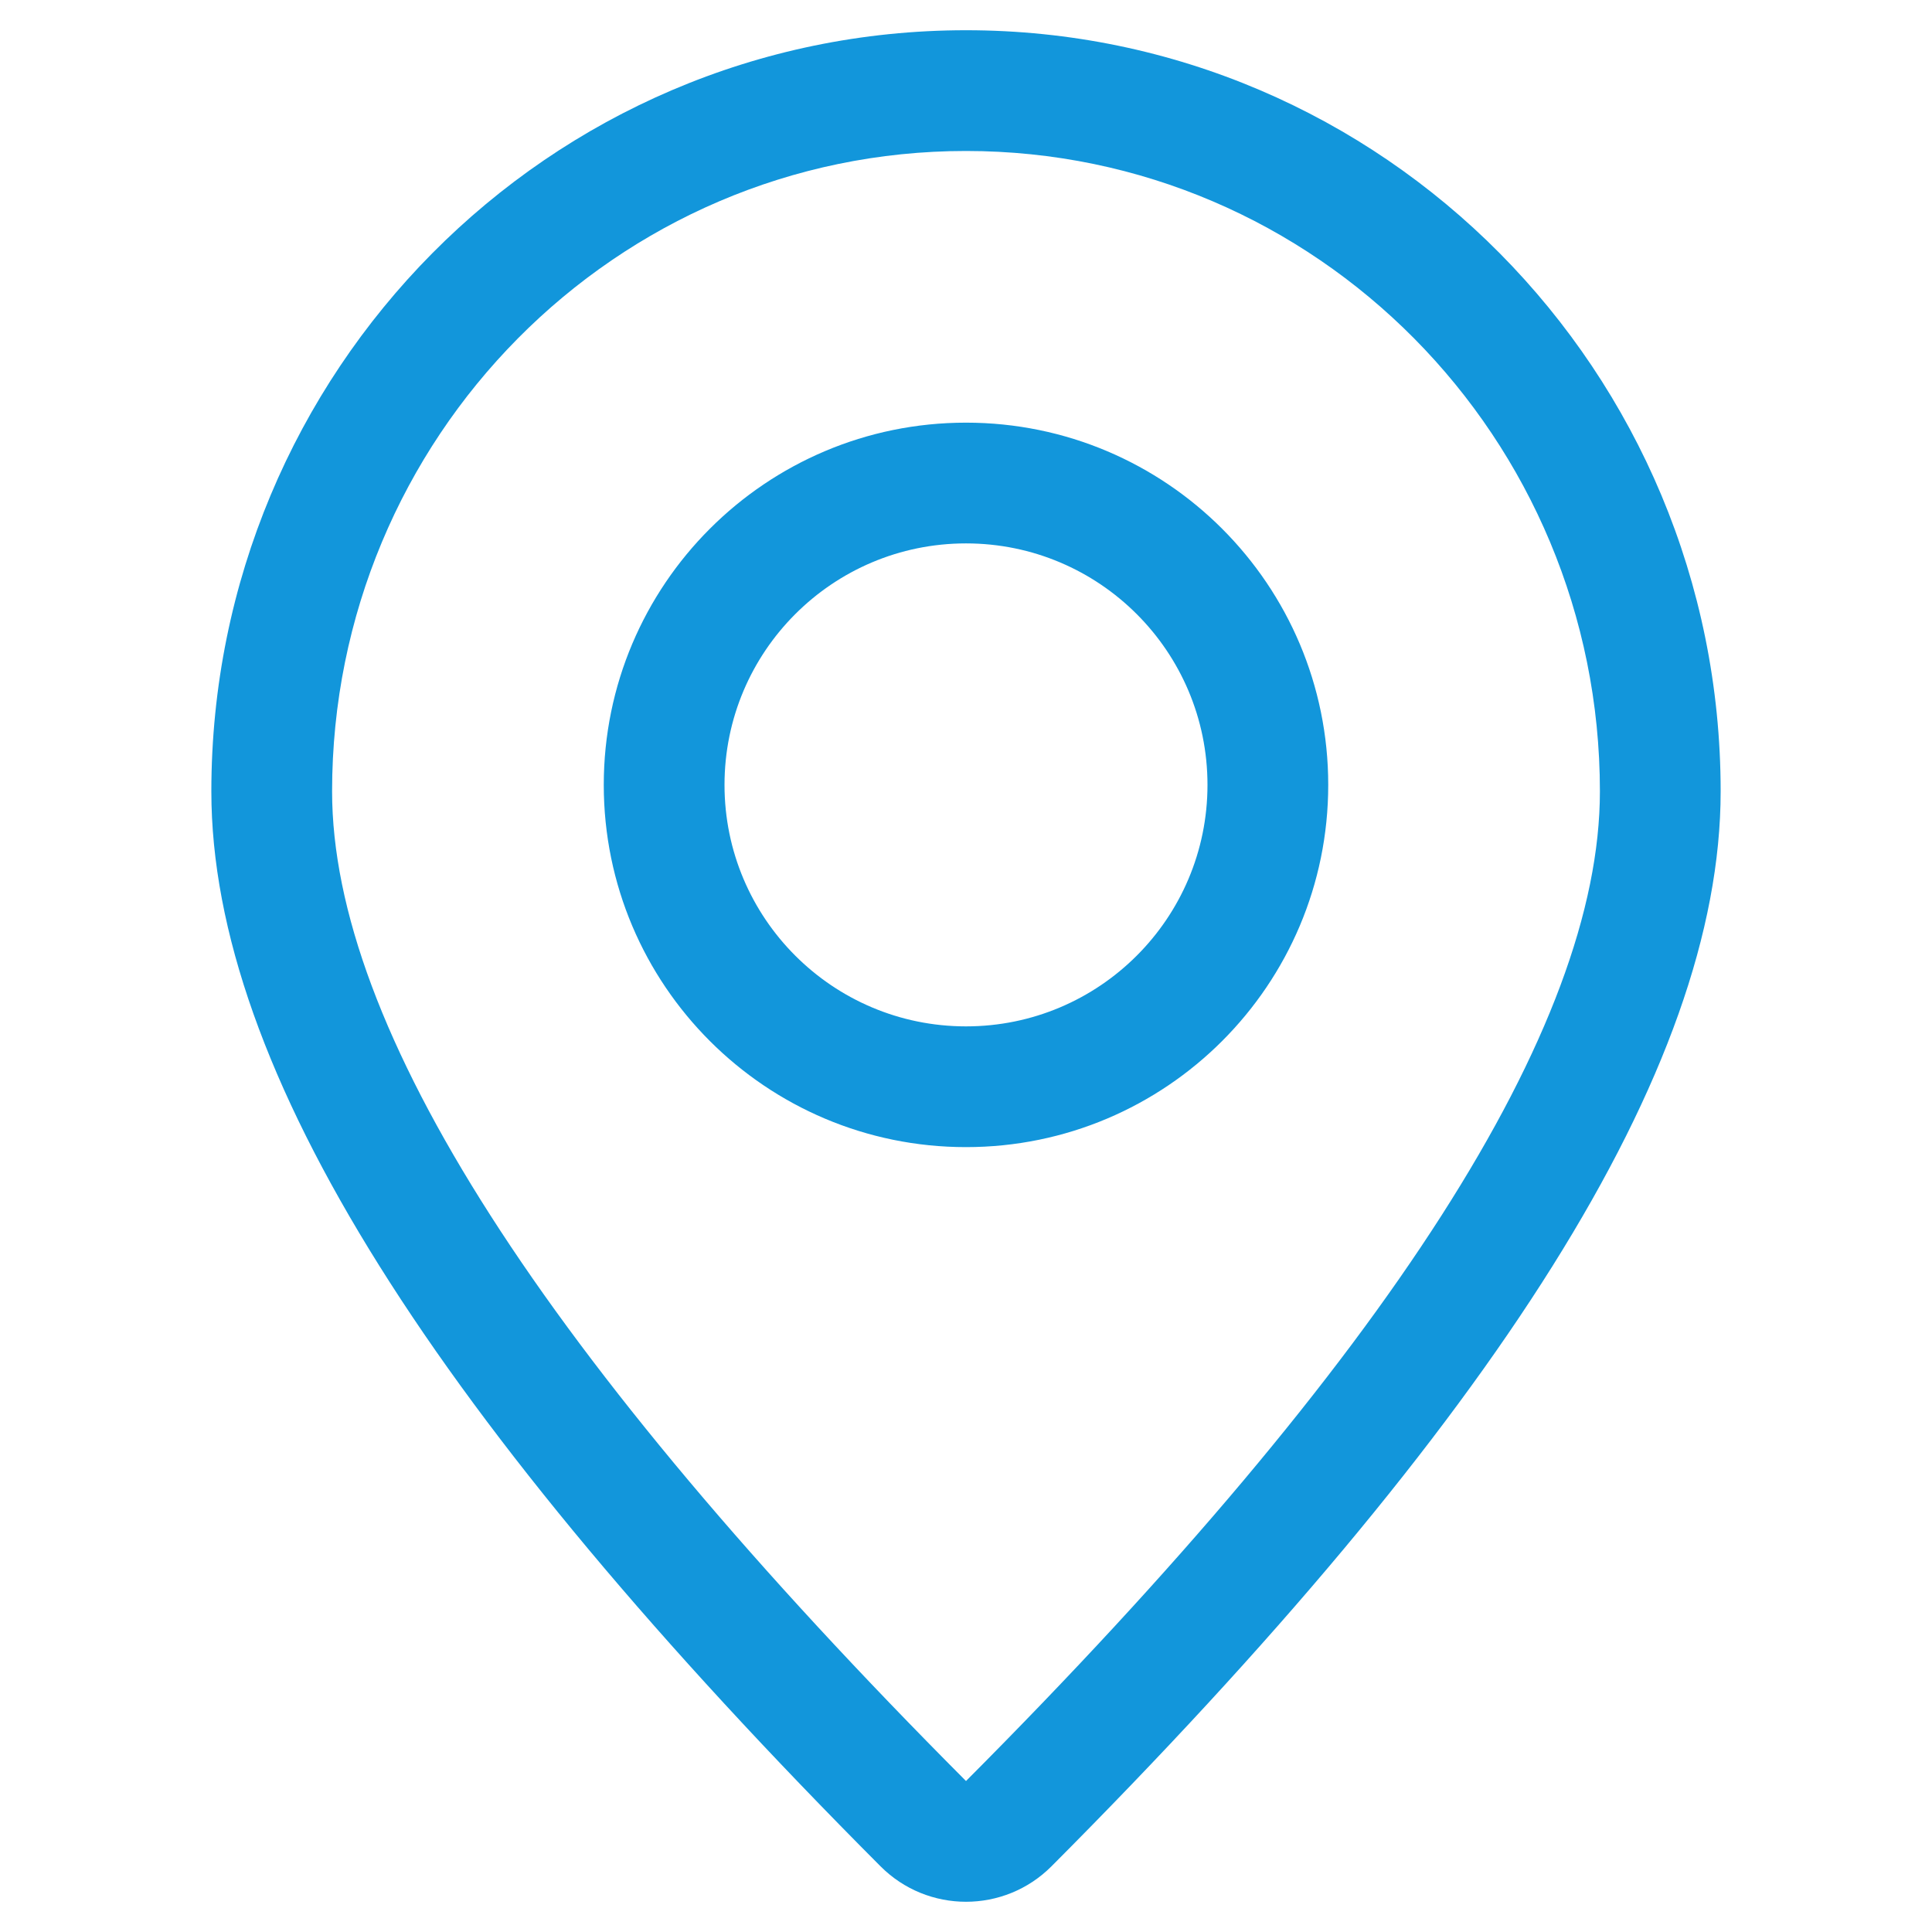 <?xml version="1.0" standalone="no"?><!DOCTYPE svg PUBLIC "-//W3C//DTD SVG 1.1//EN" "http://www.w3.org/Graphics/SVG/1.1/DTD/svg11.dtd"><svg t="1552119520389" class="icon" style="" viewBox="0 0 1024 1024" version="1.1" xmlns="http://www.w3.org/2000/svg" p-id="2677" xmlns:xlink="http://www.w3.org/1999/xlink" width="200" height="200"><defs><style type="text/css"></style></defs><path d="M512 943.98c223.989-224.729 335.984-399.578 335.984-524.547 0-187.452-150.425-339.412-335.984-339.412S176.016 231.98 176.016 419.433c0 124.968 111.995 299.817 335.984 524.547z m45.327 45.178c-25.01 25.092-65.645 25.092-90.655 0-235.25-236.028-354.653-422.443-354.653-569.725C112.019 196.781 290.951 16.024 512 16.024s399.981 180.757 399.981 403.409c0 147.281-119.403 333.697-354.653 569.725z m-45.327-445.159c70.689 0 127.994-57.305 127.994-127.994s-57.305-127.994-127.994-127.994-127.994 57.305-127.994 127.994 57.305 127.994 127.994 127.994z m0 63.997c-106.034 0-191.991-85.957-191.991-191.991s85.957-191.991 191.991-191.991 191.991 85.957 191.991 191.991-85.958 191.991-191.991 191.991z" p-id="2678" fill="#1296db"></path></svg>